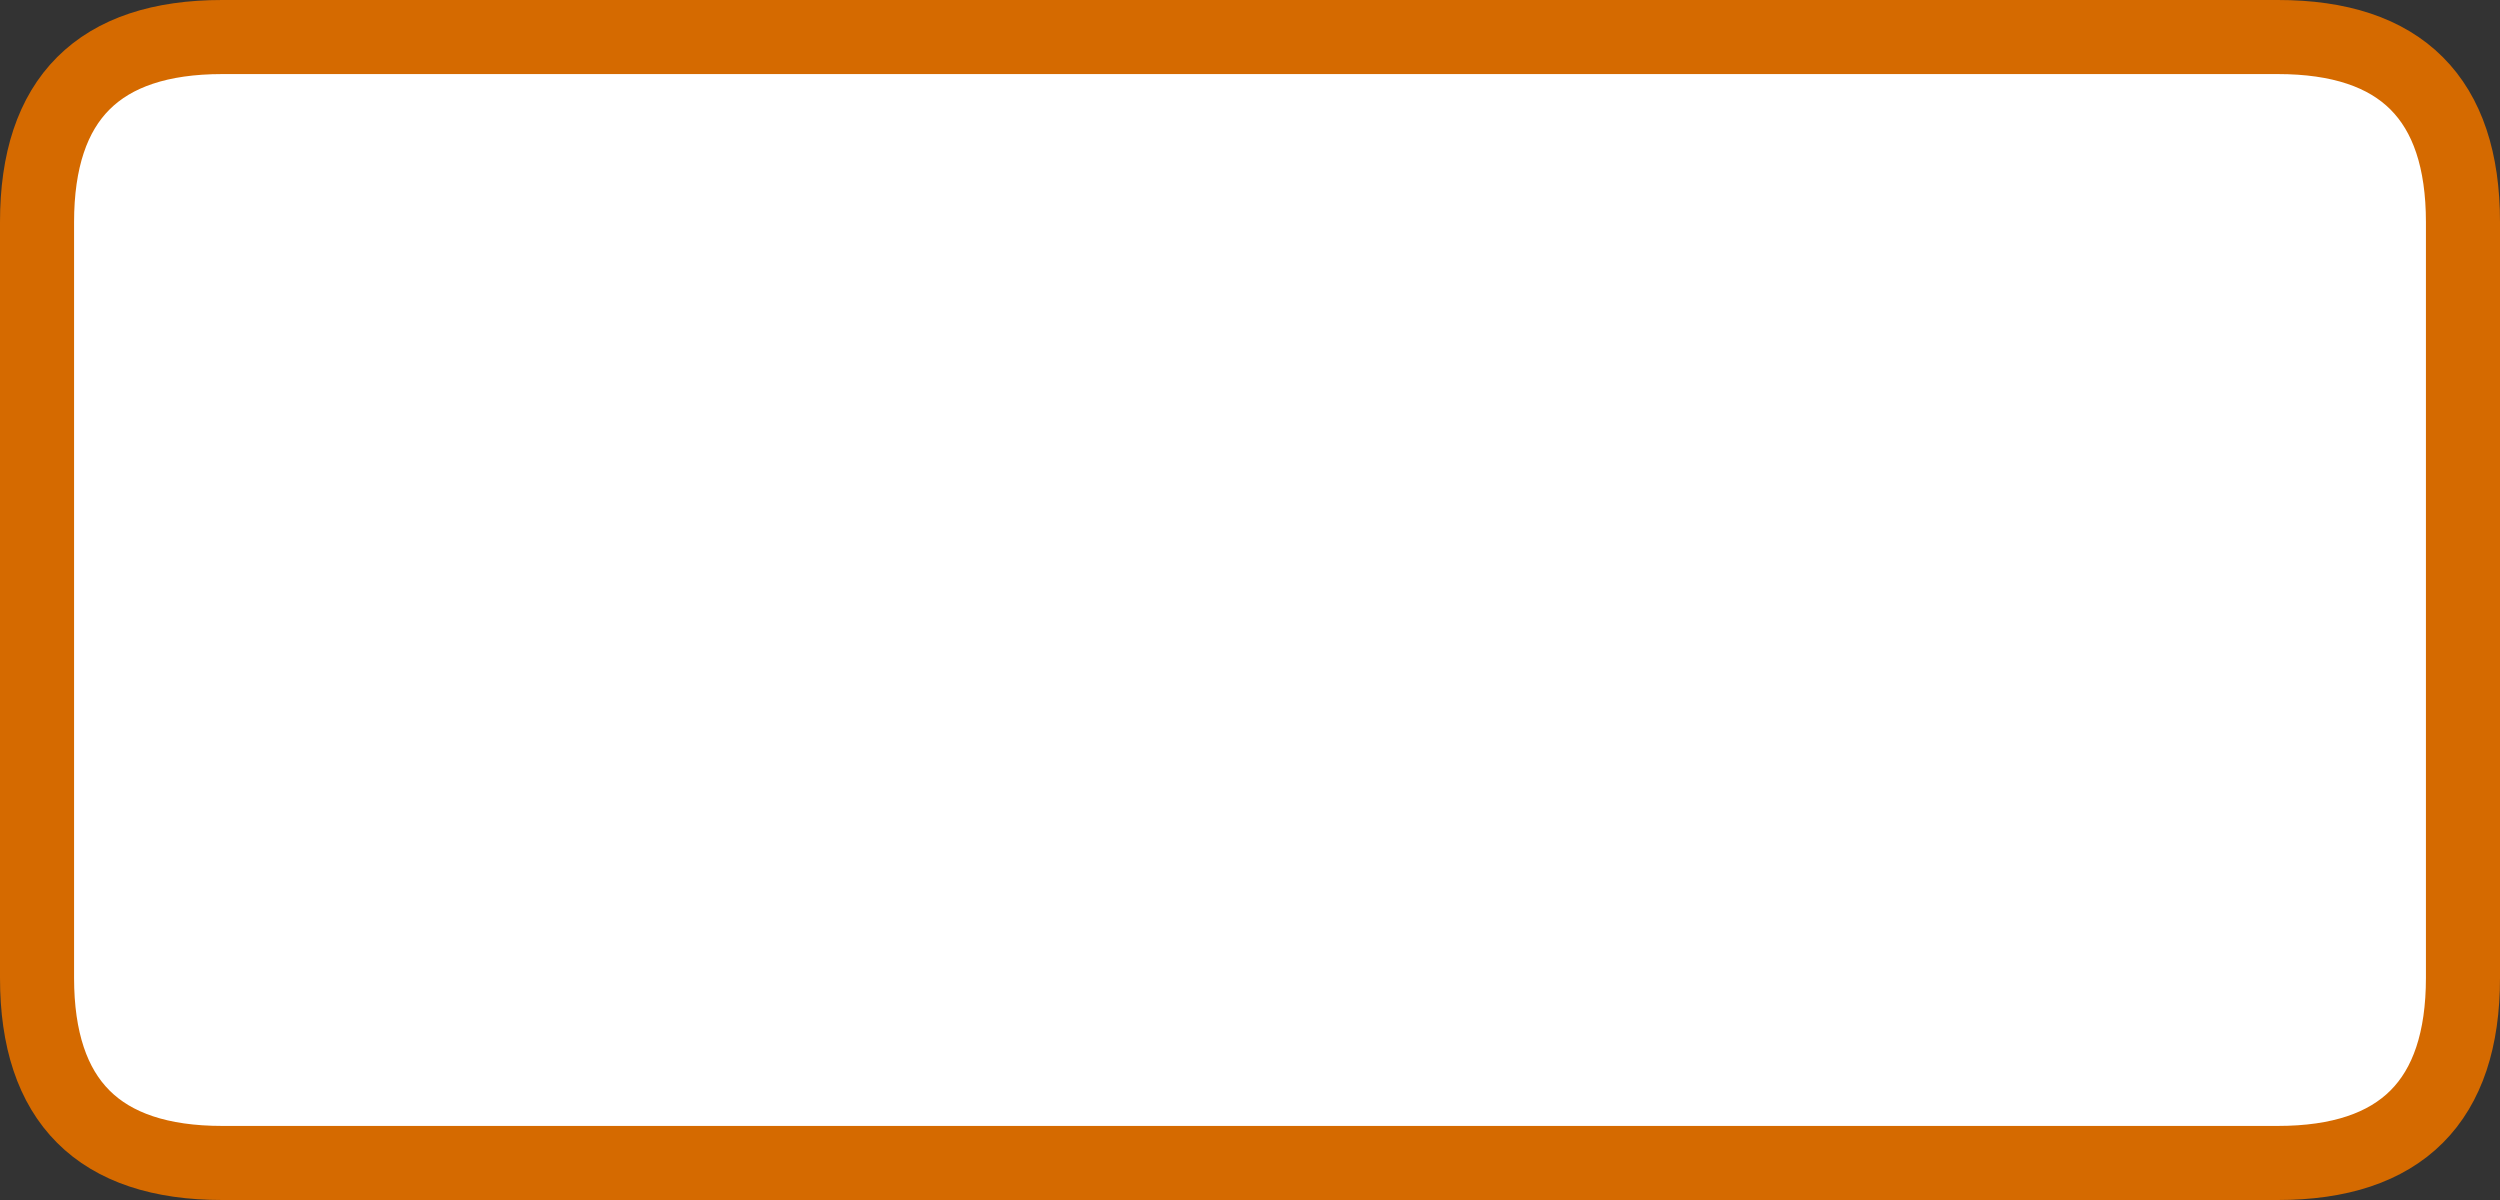 <?xml version="1.0" encoding="UTF-8" standalone="no"?>
<svg xmlns:xlink="http://www.w3.org/1999/xlink" height="64.8px" width="135.0px" xmlns="http://www.w3.org/2000/svg">
  <rect width="100%" height="100%" fill="#333333" stroke="none"/>
  <g transform="matrix(1.0, 0.0, 0.0, 1.0, 67.5, 32.4)">
    <path d="M55.5 -30.4 Q65.5 -30.4 65.5 -20.4 L65.5 20.4 Q65.5 30.4 55.5 30.4 L-55.5 30.4 Q-65.5 30.4 -65.5 20.4 L-65.5 -20.4 Q-65.5 -30.4 -55.5 -30.4 L55.5 -30.4" fill="#ffffff" fill-rule="evenodd" stroke="none"/>
    <path d="M55.5 -30.4 L-55.5 -30.4 Q-65.5 -30.4 -65.5 -20.4 L-65.5 20.4 Q-65.5 30.4 -55.5 30.4 L55.5 30.4 Q65.5 30.4 65.5 20.4 L65.5 -20.4 Q65.5 -30.4 55.5 -30.4 Z" fill="none" stroke="#d56a00" stroke-linecap="round" stroke-linejoin="round" stroke-width="4.0"/>
  </g>
</svg>
